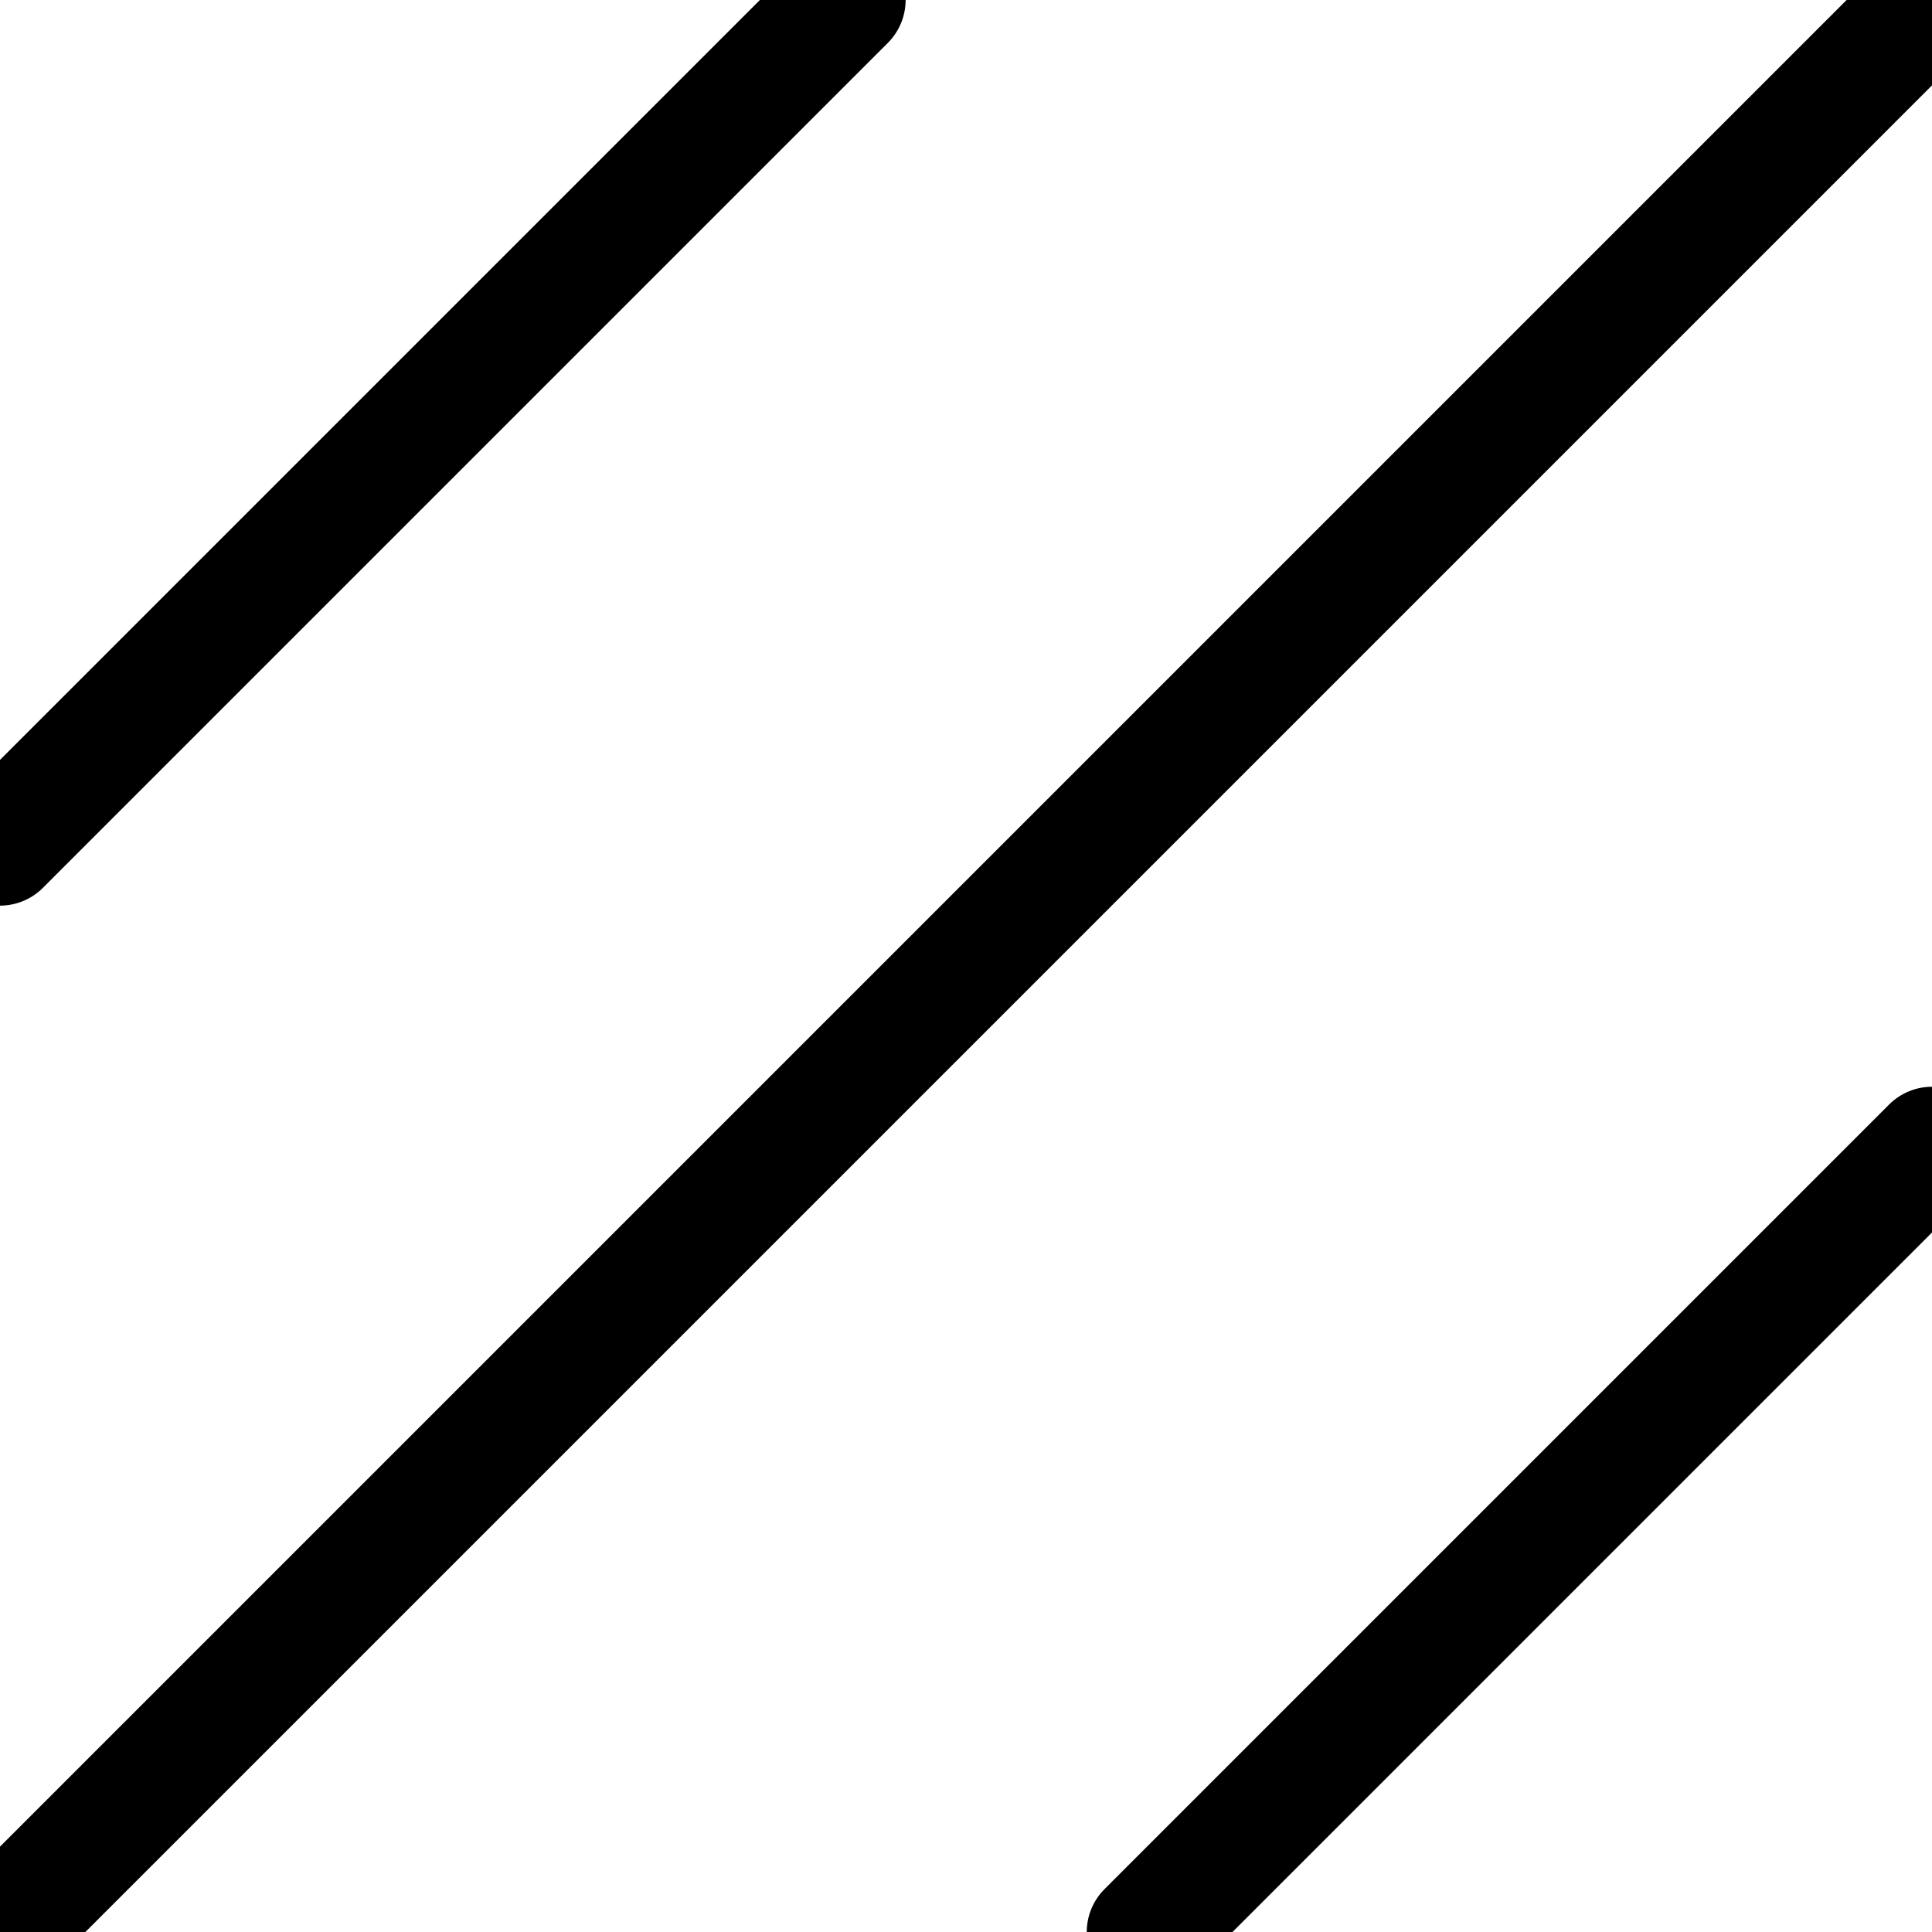 <svg width="16" height="16" viewBox="0 0 16 16" fill="none" xmlns="http://www.w3.org/2000/svg">
<rect width="16" height="16" fill="white"/>
<path fill-rule="evenodd" clip-rule="evenodd" d="M0 6.293L6.293 0H7.5C7.5 0.128 7.451 0.256 7.354 0.354L0.354 7.354C0.256 7.451 0.128 7.5 0 7.5V6.293ZM0.707 16H0V15.293L15.293 0H16V0.707L0.707 16ZM10.207 16H9C9 15.872 9.049 15.744 9.146 15.646L15.646 9.146C15.744 9.049 15.872 9 16 9V10.207L10.207 16Z" fill="black"/>
</svg>
